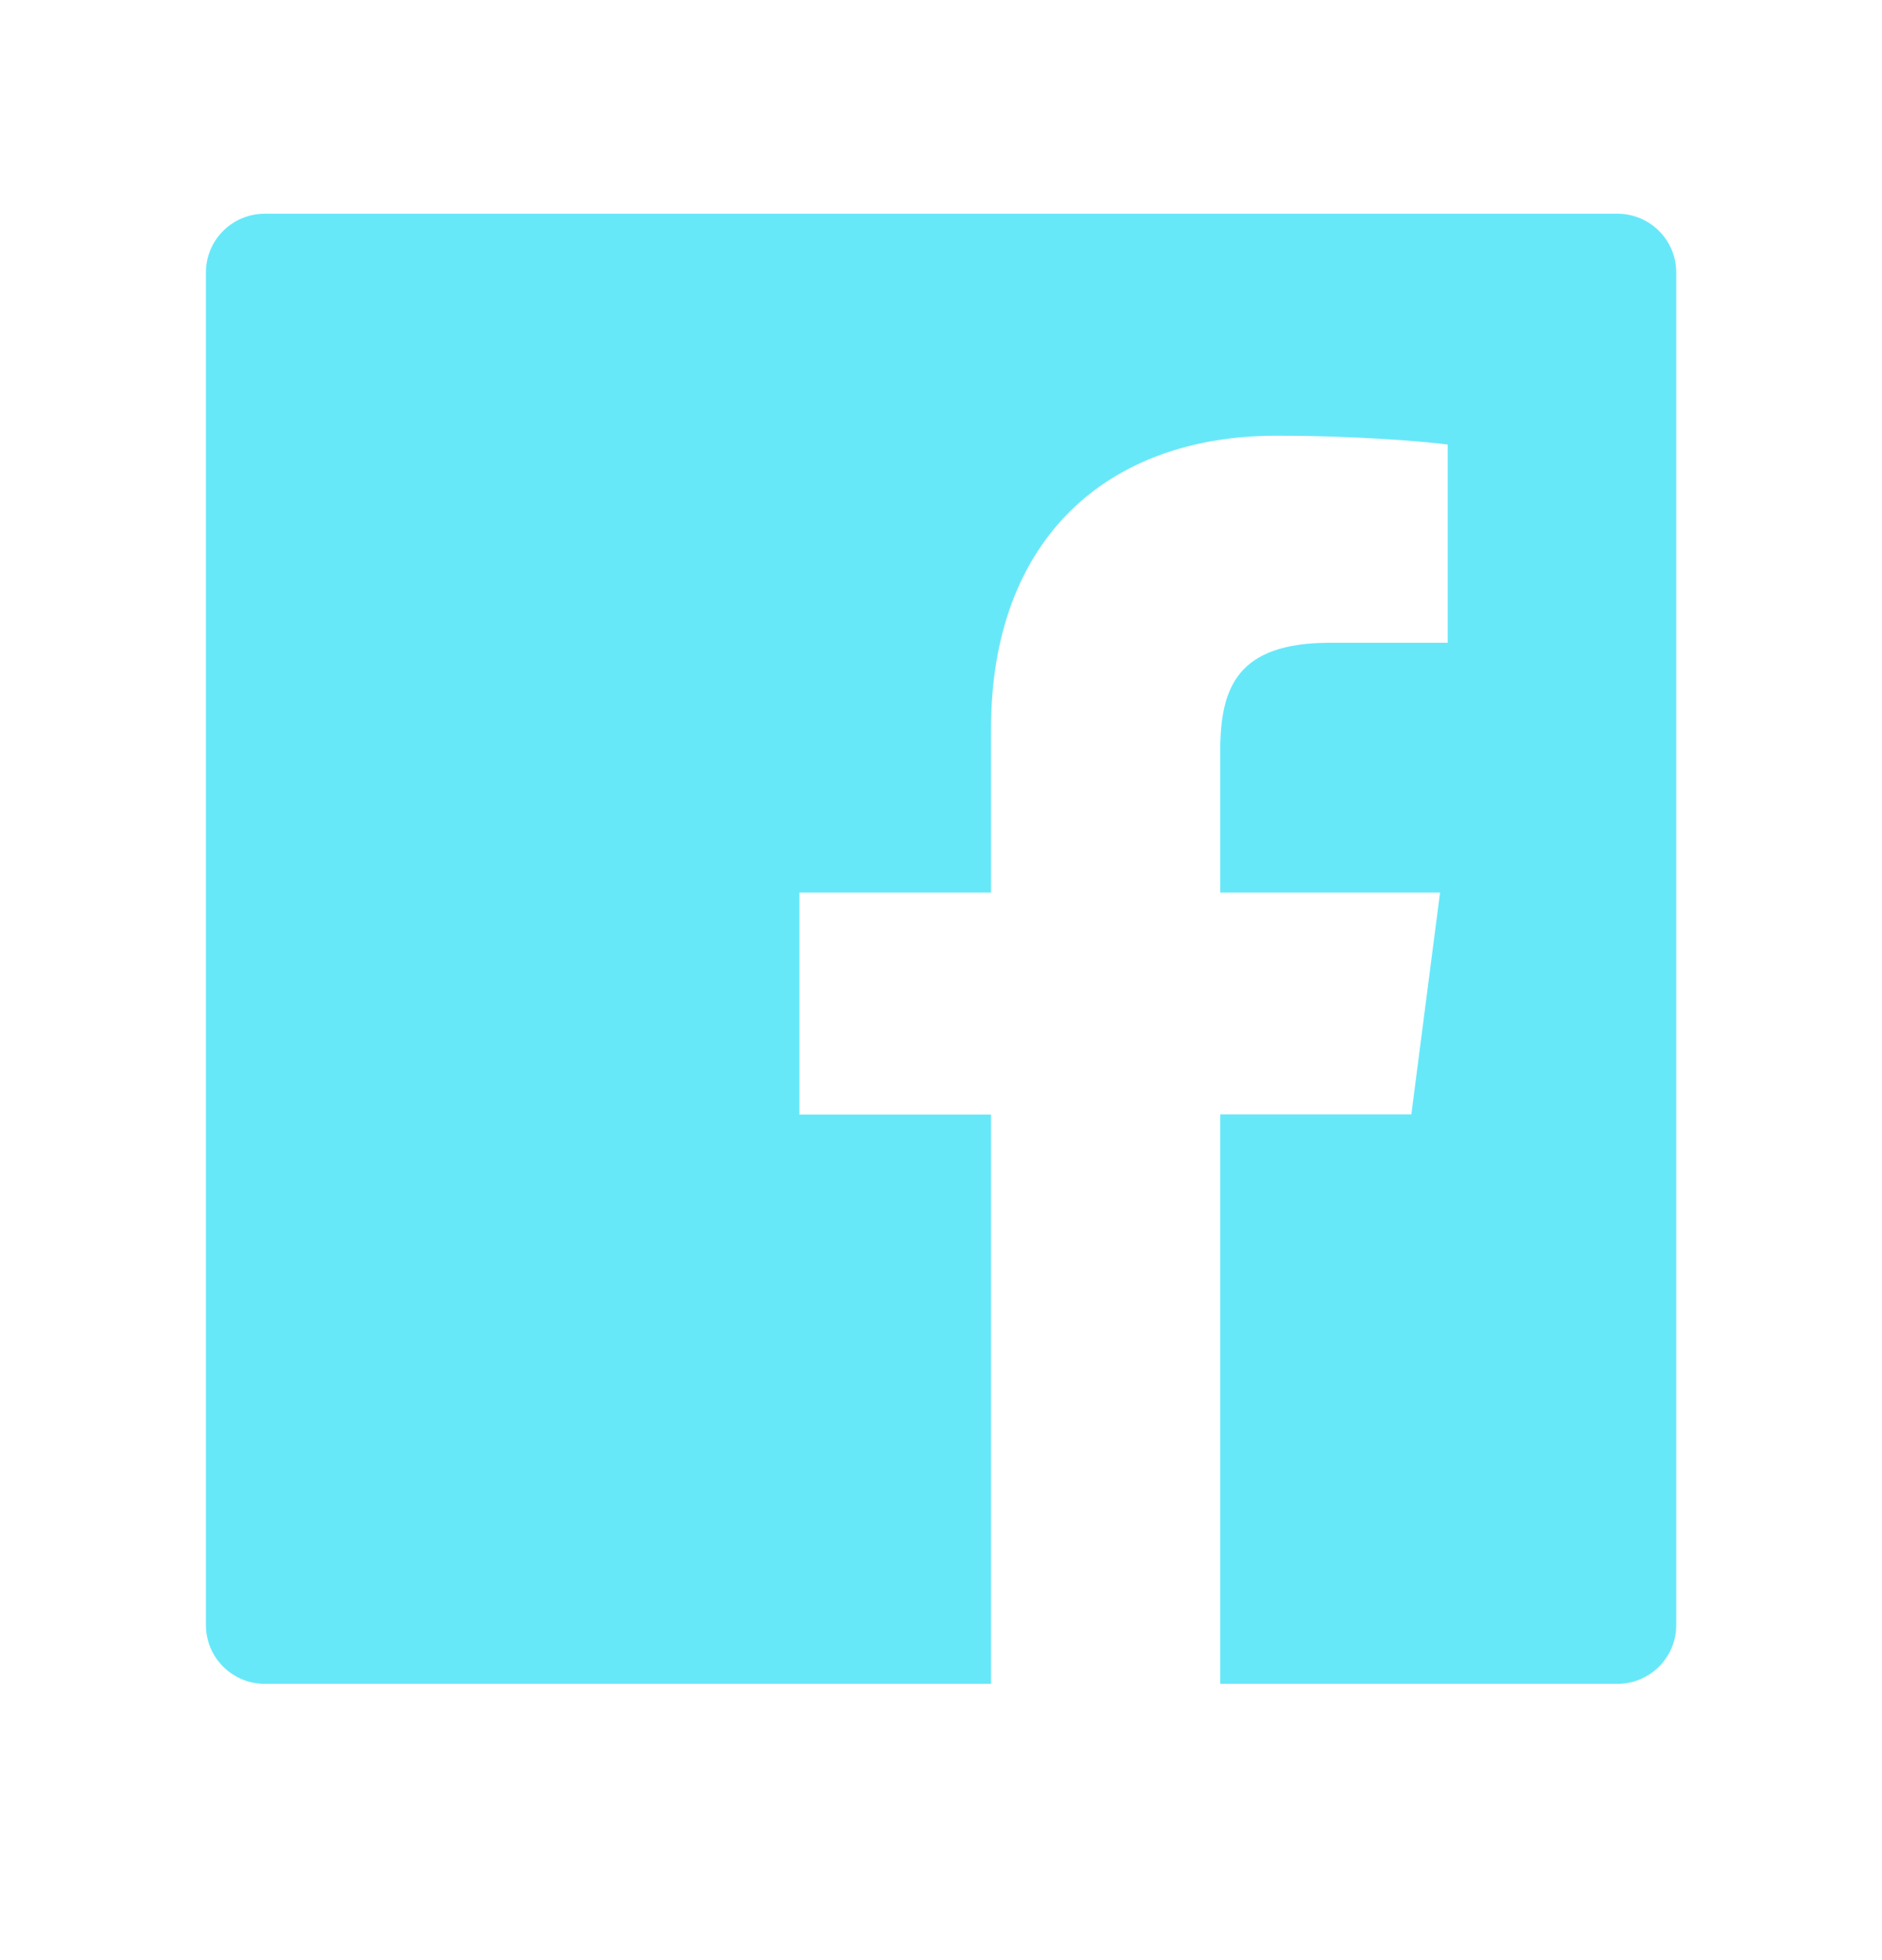 <svg width="24" height="25" viewBox="0 0 24 25" fill="none" xmlns="http://www.w3.org/2000/svg">
<path d="M20.626 2.726H3.376C2.961 2.726 2.626 3.061 2.626 3.476V20.726C2.626 21.141 2.961 21.476 3.376 21.476H20.626C21.041 21.476 21.376 21.141 21.376 20.726V3.476C21.376 3.061 21.041 2.726 20.626 2.726ZM18.46 8.198H16.962C15.788 8.198 15.561 8.756 15.561 9.577V11.384H18.364L17.998 14.213H15.561V21.476H12.638V14.215H10.194V11.384H12.638V9.298C12.638 6.877 14.117 5.557 16.278 5.557C17.314 5.557 18.202 5.634 18.462 5.67V8.198H18.46Z" fill="#67E8F9"/>
</svg>
